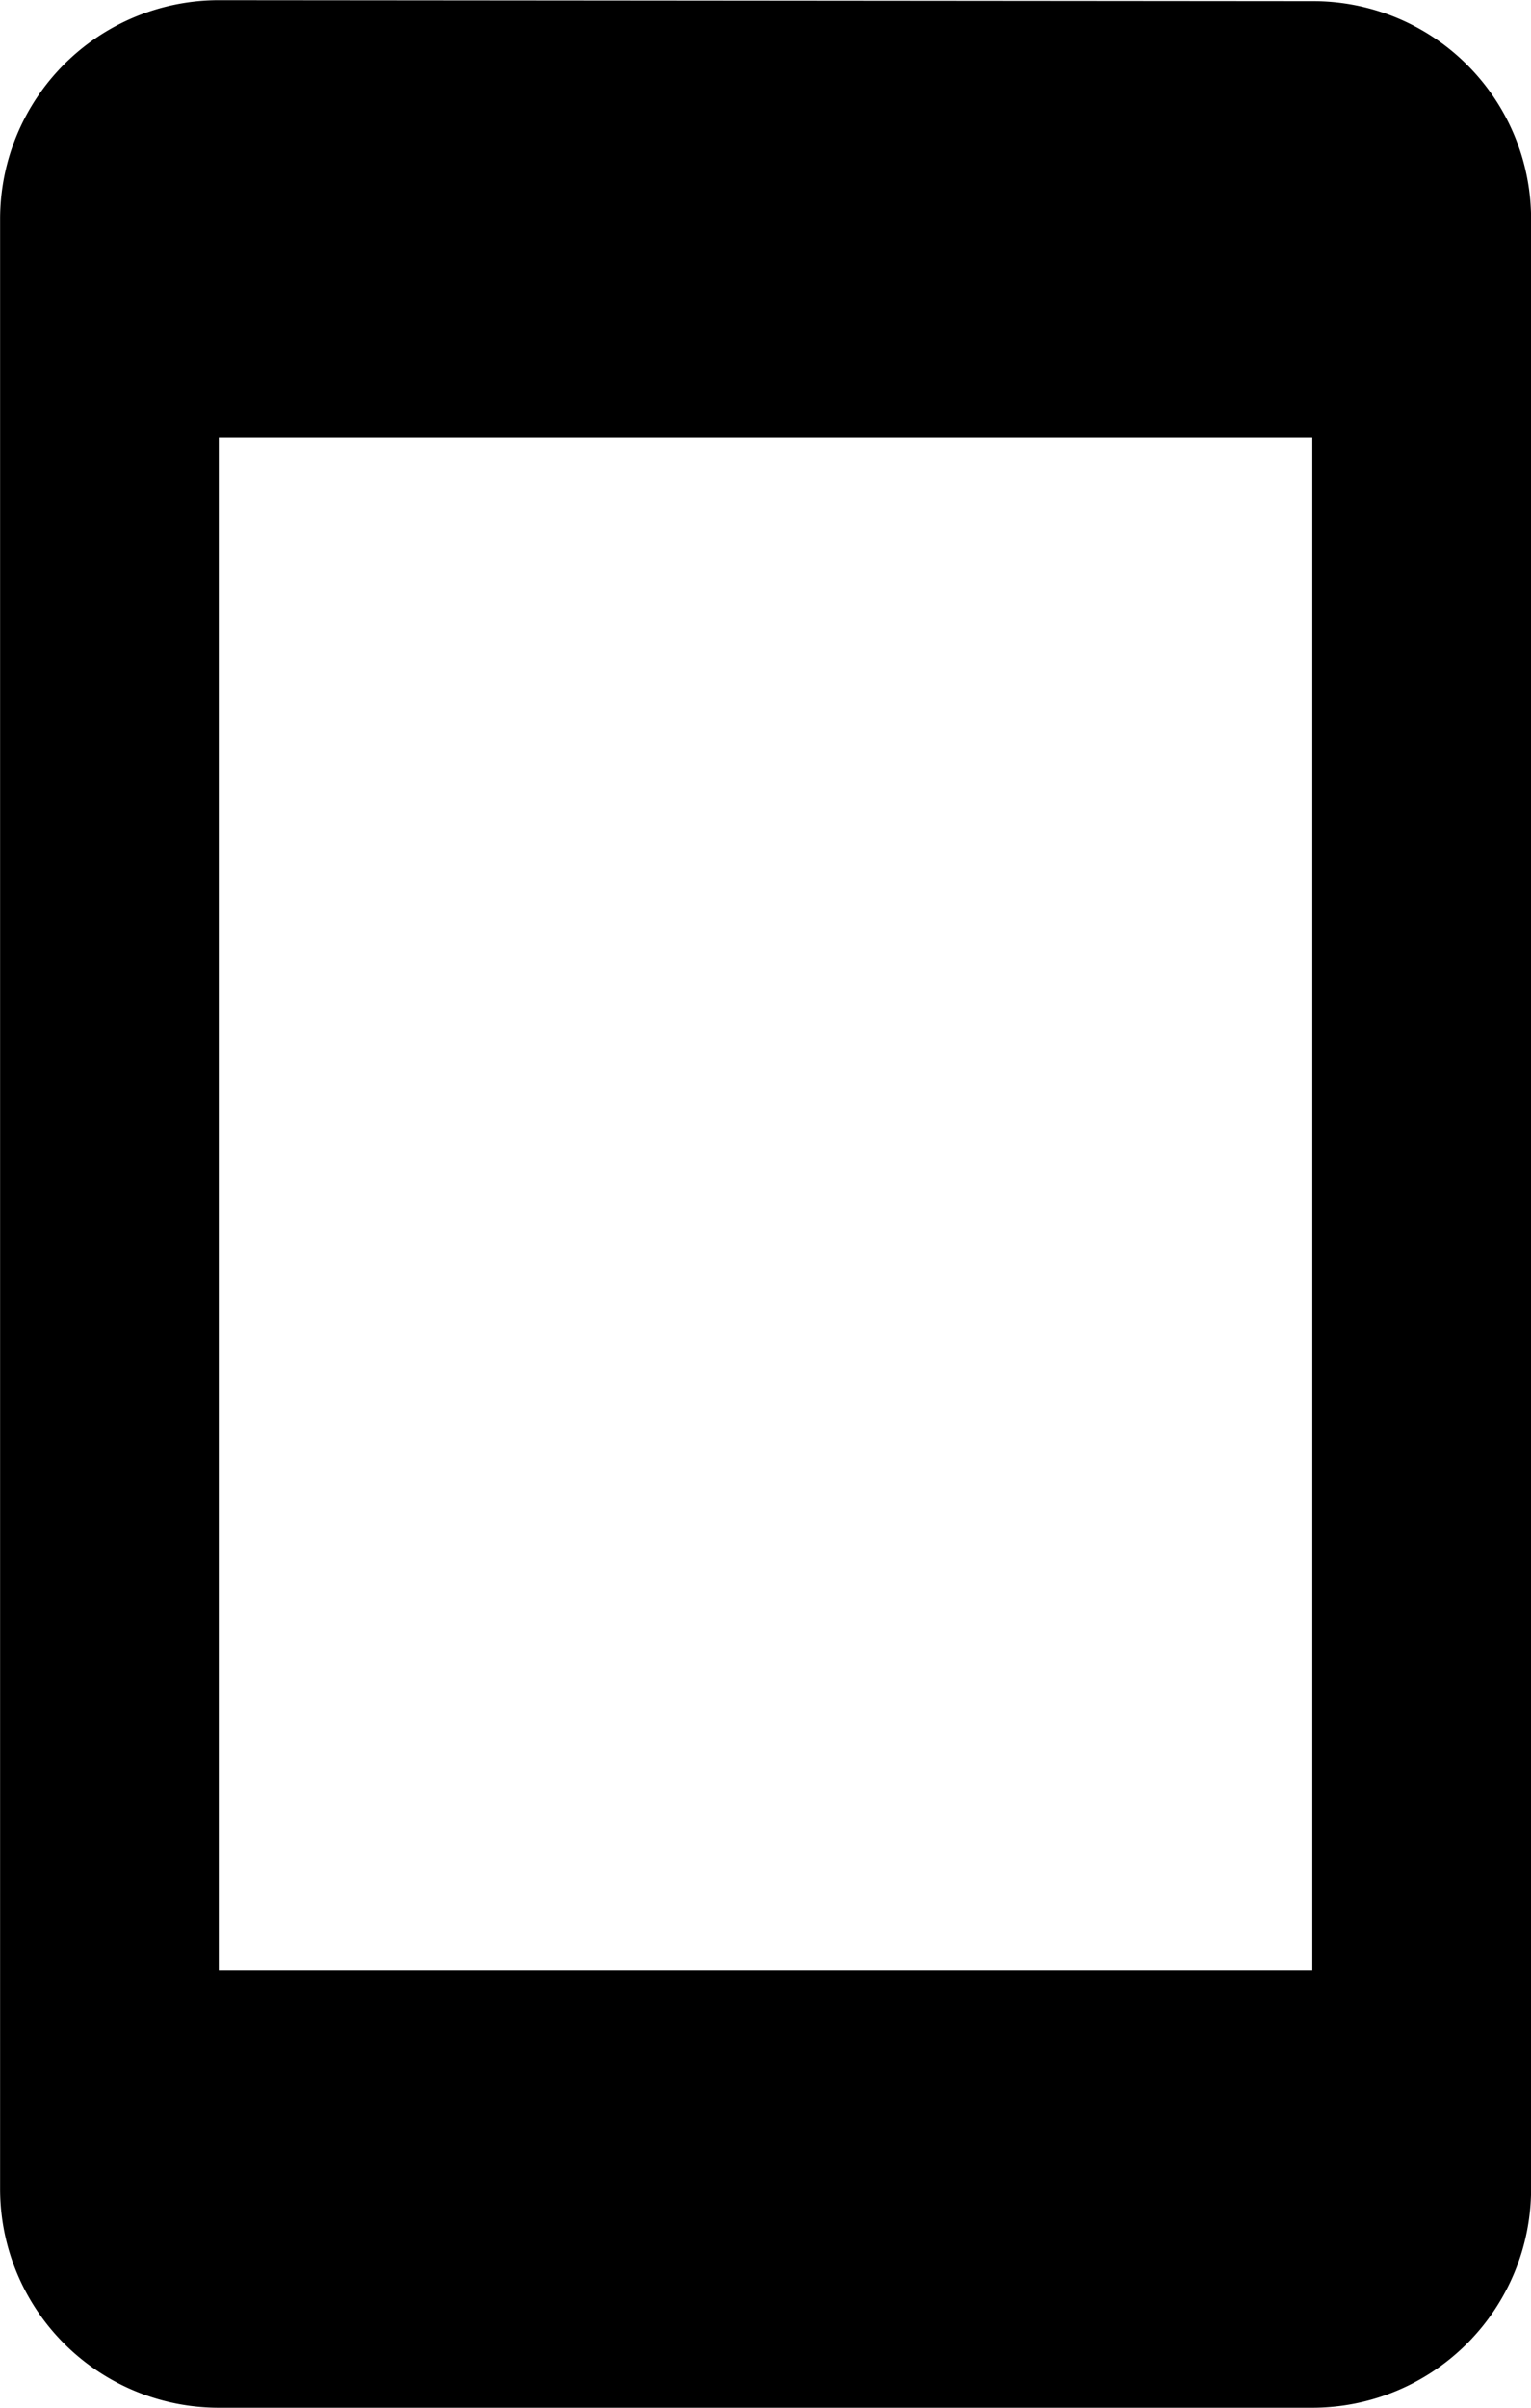 <svg height="25.143" viewBox="0 0 16 25.143" width="16" xmlns="http://www.w3.org/2000/svg">
  <path
    d="M18.714,21.57H7.285v-16H18.714m0-4.56L7.285,1A2.286,2.286,0,0,0,5,3.284V23.855a2.286,2.286,0,0,0,2.286,2.286H18.714A2.287,2.287,0,0,0,21,23.855V3.284A2.277,2.277,0,0,0,18.714,1.01Z"
    transform="translate(-4.999 -0.998)"/>
</svg>
